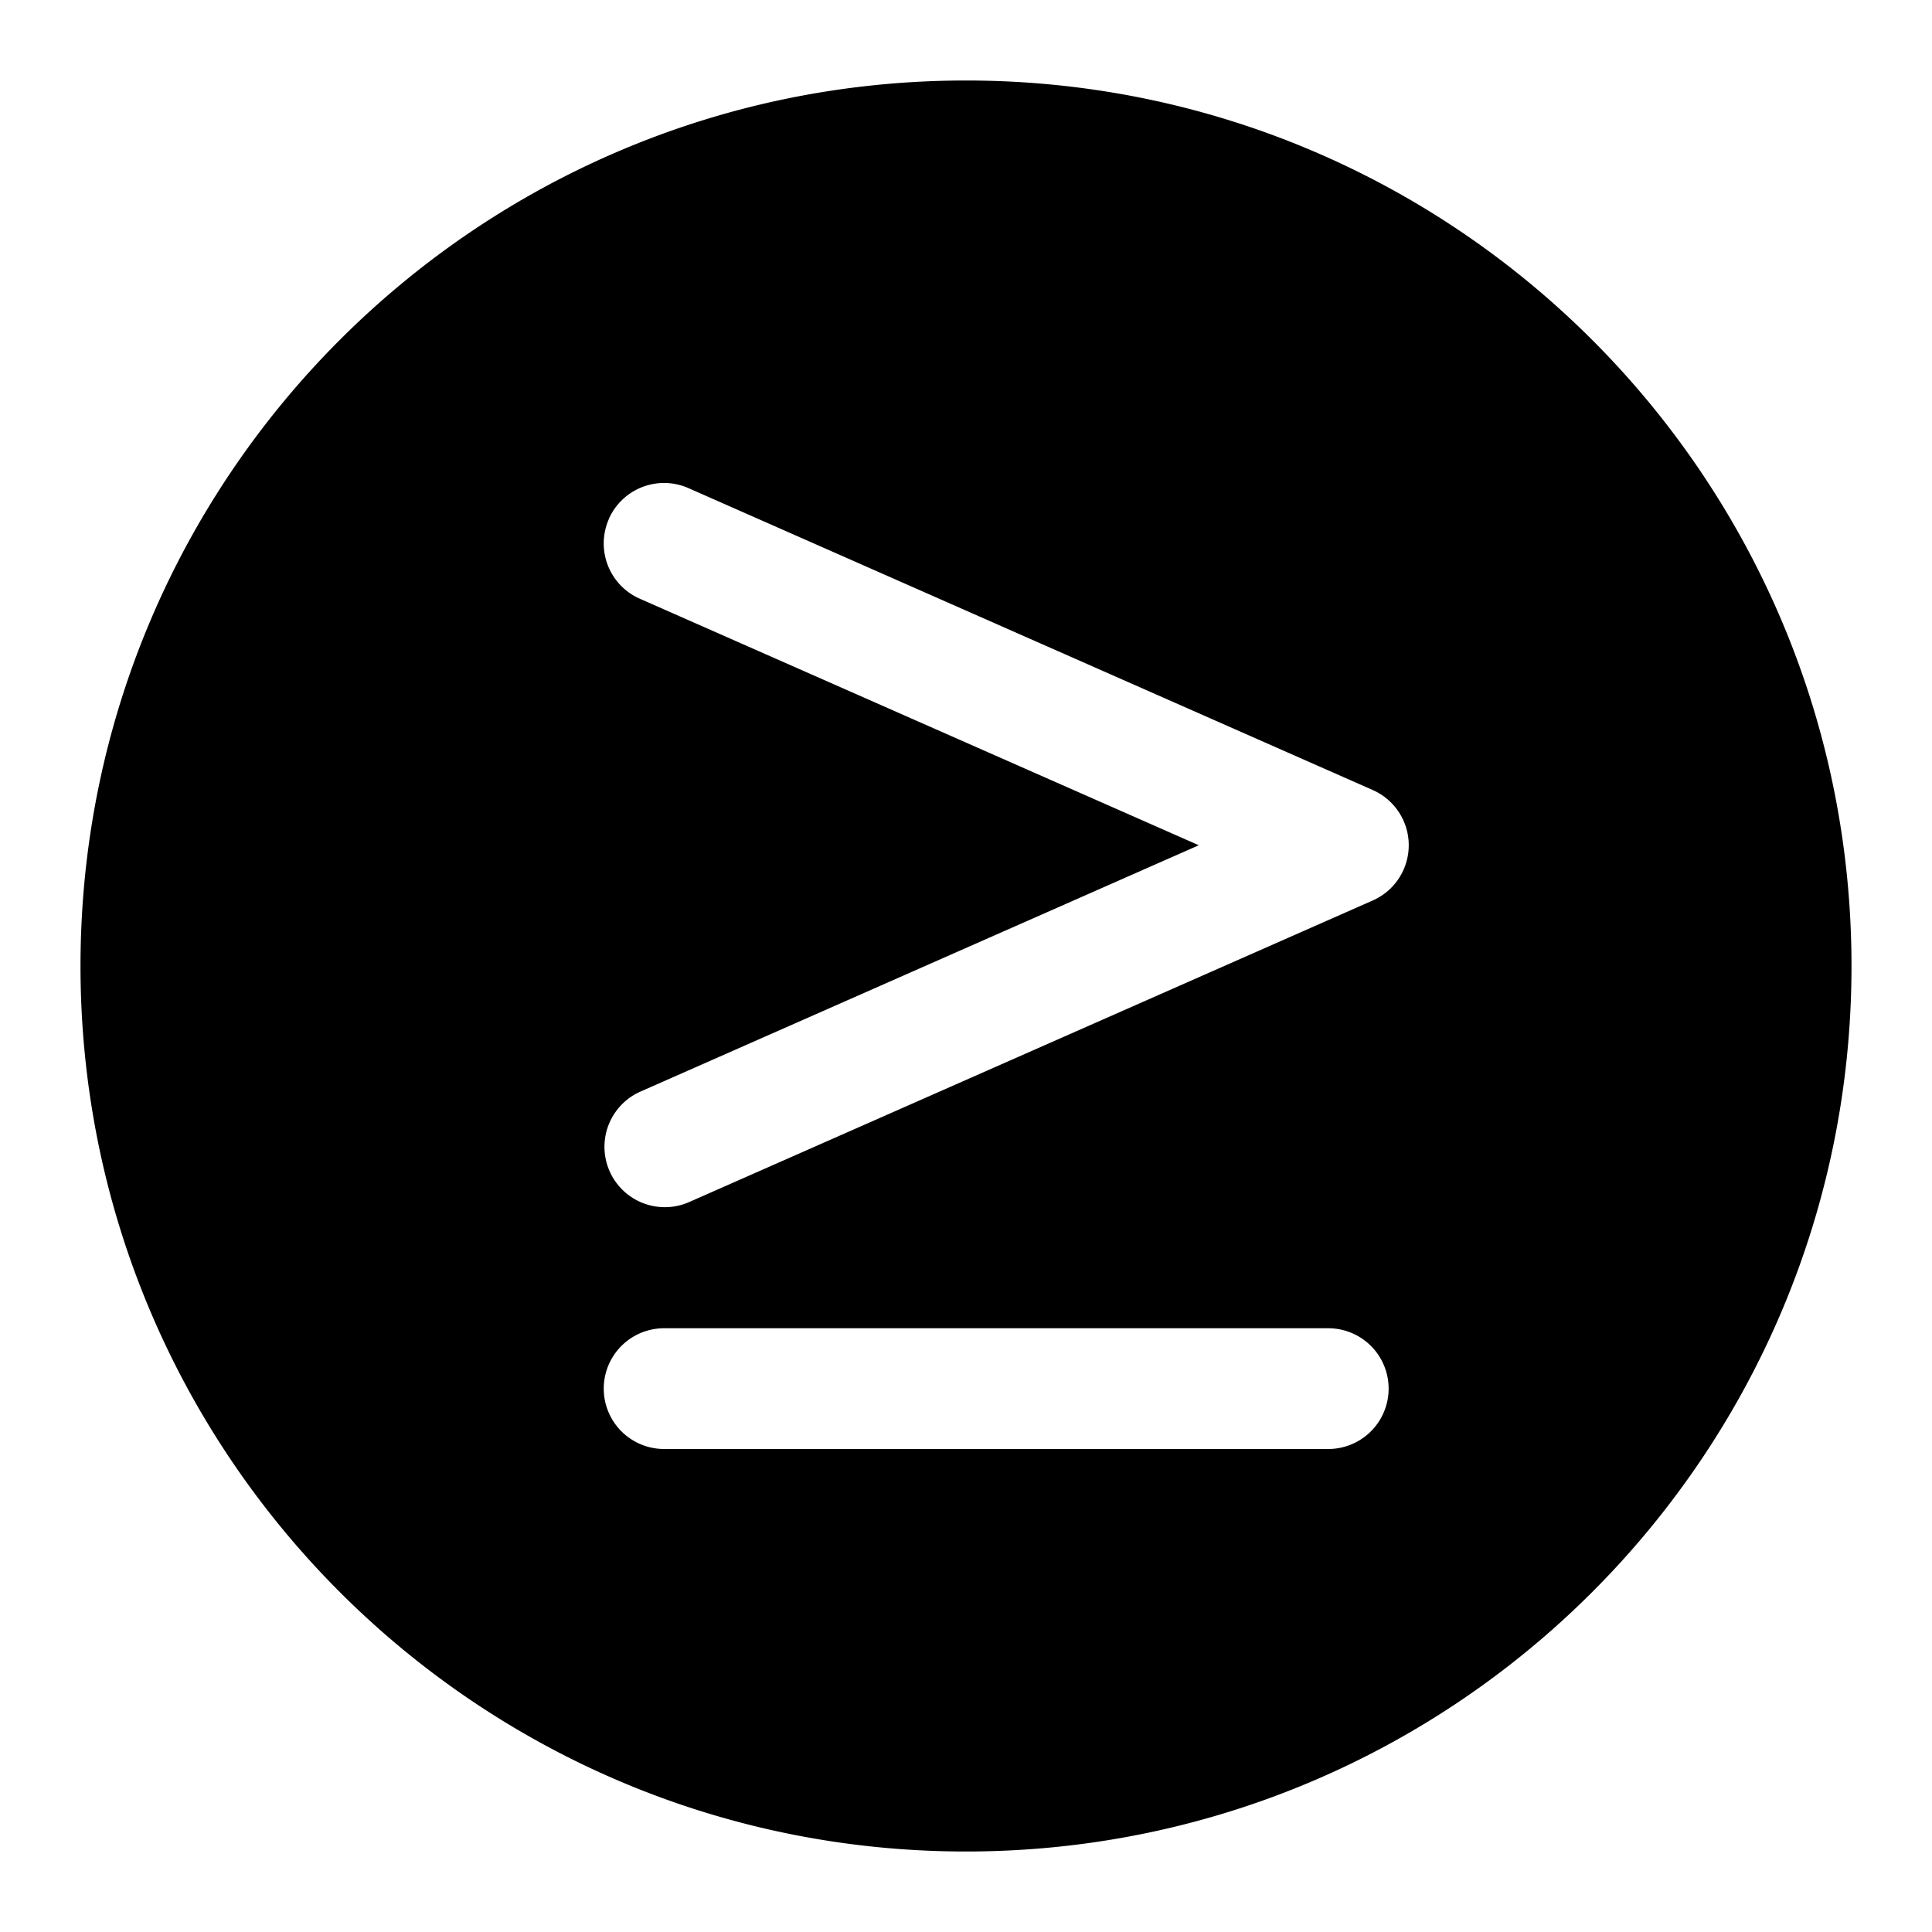 <svg xmlns="http://www.w3.org/2000/svg" width="24" height="24"><path fill-rule="evenodd" d="M12 1c6.075 0 11 4.925 11 11s-4.925 11-11 11S1 18.075 1 12 5.925 1 12 1zM7.564 6.447a.75.75 0 00.383.99l6.945 3.063-6.945 3.064a.75.75 0 00.606 1.372l8.5-3.75a.75.75 0 000-1.372l-8.5-3.75a.75.75 0 00-.99.383zM16.5 16.5a.75.75 0 010 1.5H8.25a.75.75 0 010-1.5h8.25z"/></svg>